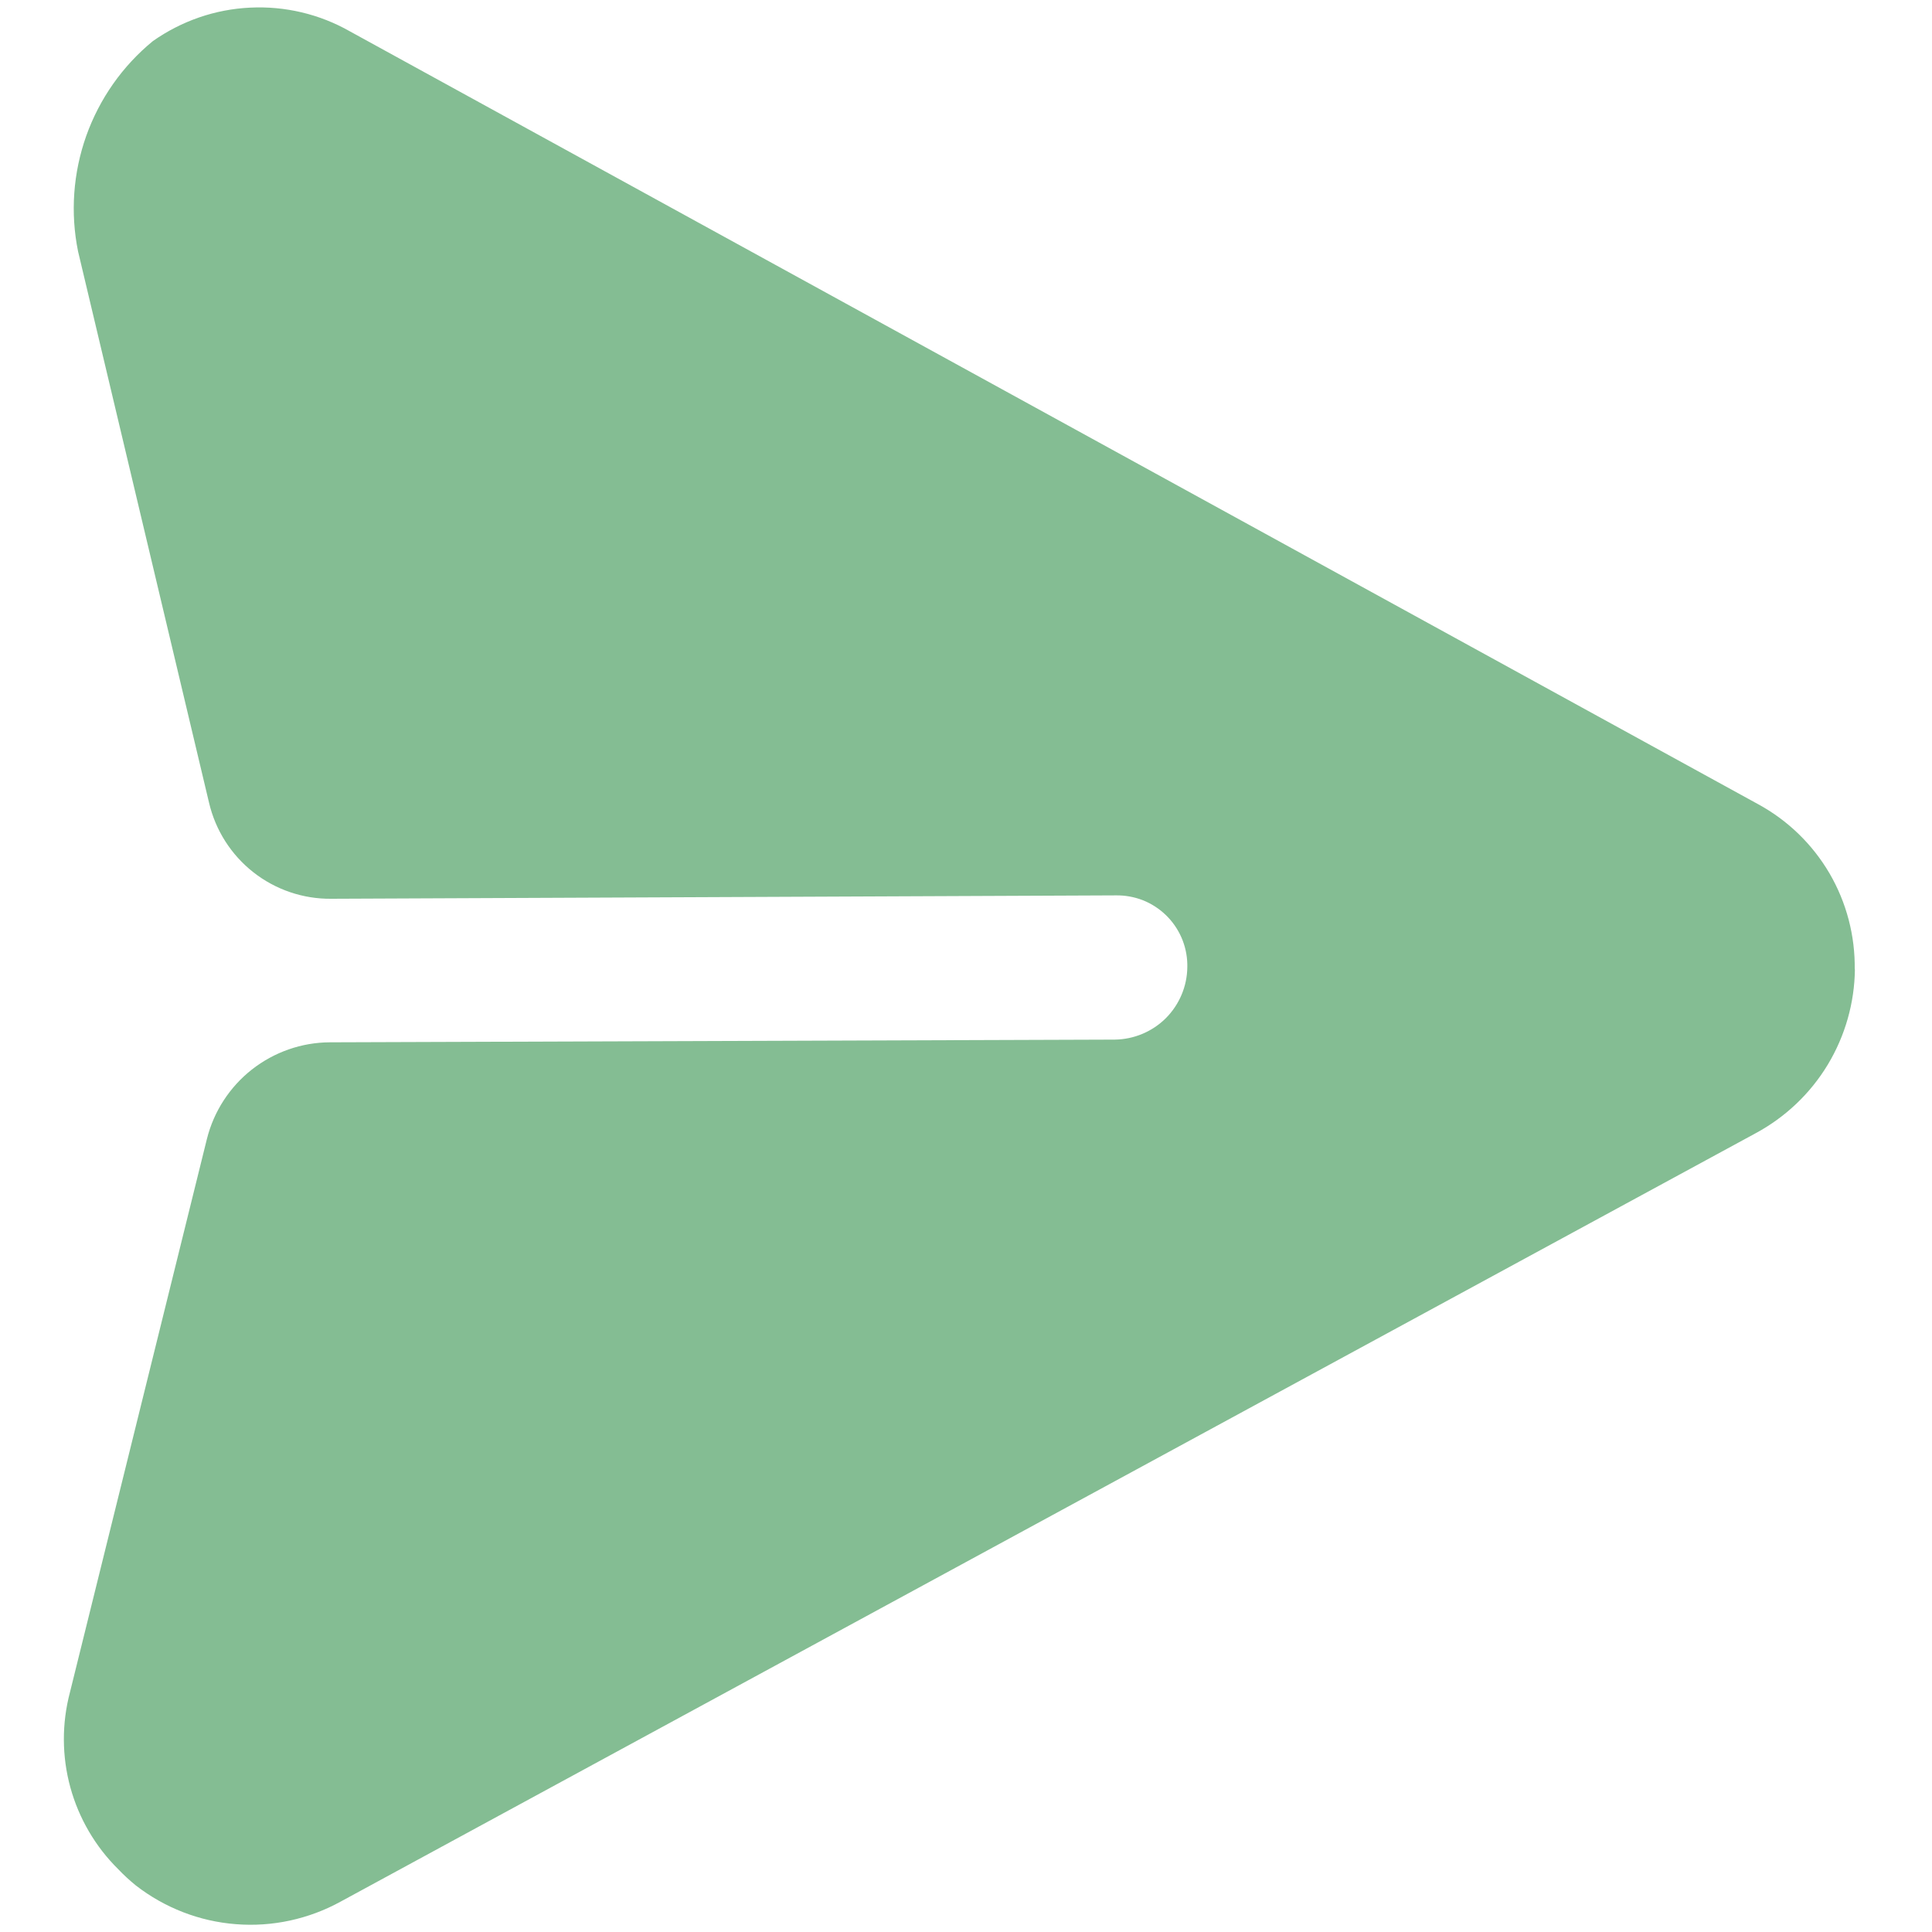 <svg xmlns="http://www.w3.org/2000/svg" width="20" height="20" fill="none" viewBox="0 0 20 20"><path fill="#84BD93" d="M19.2 10.036C19.205 9.687 19.115 9.343 18.939 9.041C18.762 8.739 18.507 8.492 18.2 8.325L3.623 0.325C3.309 0.146 2.95 0.061 2.589 0.079C2.227 0.096 1.879 0.217 1.583 0.425C1.268 0.683 1.03 1.022 0.893 1.406C0.757 1.789 0.727 2.203 0.808 2.602L2.164 8.31C2.231 8.595 2.392 8.848 2.622 9.029C2.852 9.21 3.137 9.307 3.429 9.304L11.548 9.269C11.644 9.267 11.739 9.284 11.828 9.318C11.917 9.353 11.998 9.405 12.067 9.471C12.136 9.537 12.191 9.616 12.23 9.704C12.268 9.791 12.289 9.885 12.291 9.981C12.291 9.992 12.291 10.002 12.291 10.012C12.289 10.21 12.209 10.399 12.069 10.54C11.928 10.68 11.739 10.759 11.541 10.762L3.415 10.79C3.122 10.791 2.838 10.891 2.607 11.072C2.377 11.253 2.213 11.506 2.142 11.79L0.724 17.519C0.639 17.841 0.64 18.18 0.728 18.502C0.816 18.823 0.987 19.116 1.224 19.35C1.281 19.41 1.342 19.466 1.406 19.518C1.705 19.75 2.065 19.89 2.442 19.919C2.818 19.949 3.196 19.867 3.527 19.685L18.173 11.732C18.481 11.566 18.739 11.322 18.92 11.023C19.101 10.723 19.198 10.382 19.202 10.032"/></svg>